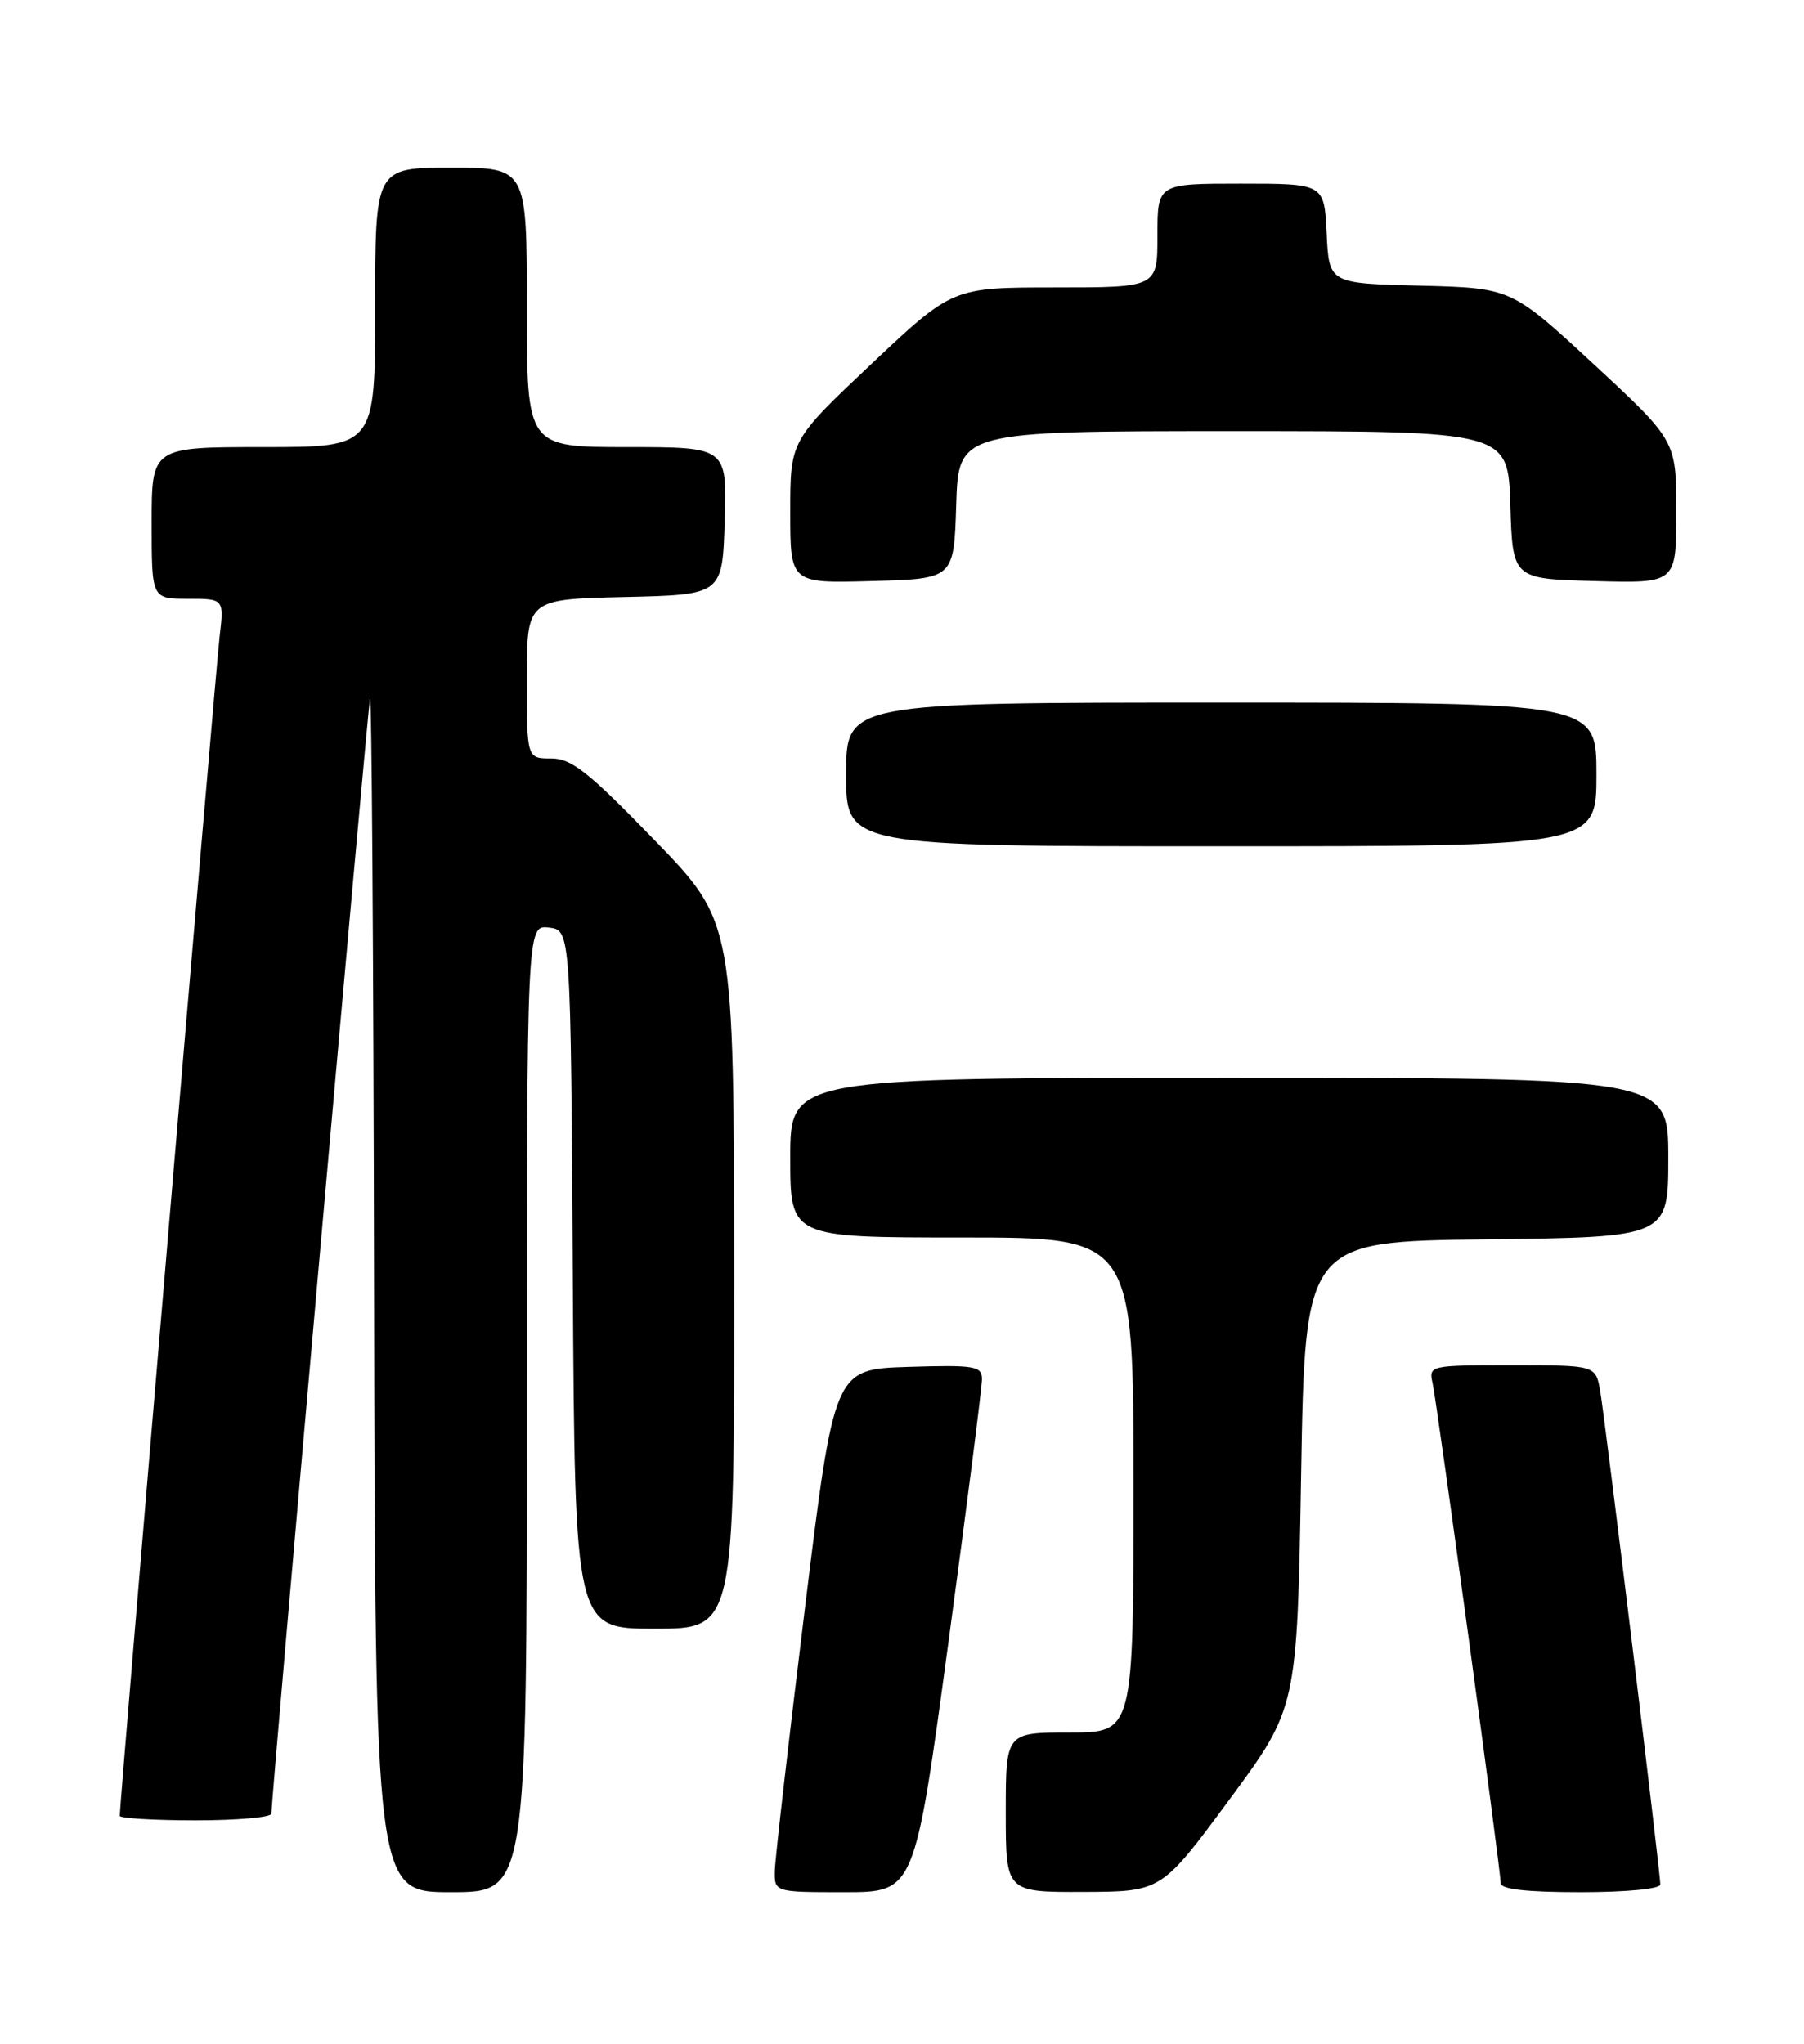<?xml version="1.0" encoding="UTF-8" standalone="no"?>
<!DOCTYPE svg PUBLIC "-//W3C//DTD SVG 1.1//EN" "http://www.w3.org/Graphics/SVG/1.1/DTD/svg11.dtd" >
<svg xmlns="http://www.w3.org/2000/svg" xmlns:xlink="http://www.w3.org/1999/xlink" version="1.1" viewBox="0 0 226 256">
 <g >
 <path fill="currentColor"
d=" M 66.00 176.43 C 66.00 115.87 66.00 115.87 68.75 116.18 C 71.50 116.50 71.50 116.50 71.76 160.25 C 72.02 204.00 72.02 204.00 82.01 204.00 C 92.00 204.00 92.00 204.00 91.97 159.75 C 91.94 115.50 91.94 115.50 82.02 105.25 C 73.70 96.66 71.60 95.00 69.05 95.00 C 66.00 95.00 66.00 95.00 66.00 85.03 C 66.00 75.06 66.00 75.06 78.25 74.78 C 90.50 74.50 90.50 74.50 90.79 65.25 C 91.08 56.00 91.08 56.00 78.54 56.00 C 66.00 56.00 66.00 56.00 66.00 38.50 C 66.00 21.00 66.00 21.00 56.50 21.00 C 47.00 21.00 47.00 21.00 47.00 38.50 C 47.00 56.00 47.00 56.00 33.00 56.00 C 19.00 56.00 19.00 56.00 19.00 65.50 C 19.00 75.00 19.00 75.00 23.53 75.00 C 28.07 75.00 28.07 75.00 27.51 79.75 C 27.03 83.81 15.00 225.83 15.00 227.43 C 15.00 227.74 19.27 228.00 24.50 228.00 C 29.73 228.00 34.00 227.62 34.00 227.16 C 34.00 225.15 46.02 89.30 46.35 87.50 C 46.56 86.40 46.79 119.59 46.86 161.25 C 47.00 237.00 47.00 237.00 56.50 237.00 C 66.00 237.00 66.00 237.00 66.00 176.43 Z  M 118.81 205.75 C 121.13 188.56 123.03 173.70 123.02 172.71 C 123.00 171.10 122.07 170.95 113.75 171.21 C 104.51 171.50 104.51 171.50 100.83 201.50 C 98.80 218.00 97.11 232.74 97.07 234.25 C 97.00 237.00 97.00 237.00 105.79 237.00 C 114.58 237.00 114.58 237.00 118.81 205.75 Z  M 154.00 225.42 C 162.50 213.91 162.50 213.91 163.00 184.70 C 163.50 155.50 163.50 155.50 186.25 155.23 C 209.00 154.96 209.00 154.96 209.00 144.98 C 209.00 135.00 209.00 135.00 154.00 135.00 C 99.00 135.00 99.00 135.00 99.00 145.00 C 99.00 155.00 99.00 155.00 120.50 155.00 C 142.00 155.00 142.00 155.00 142.00 186.00 C 142.00 217.00 142.00 217.00 134.00 217.00 C 126.00 217.00 126.00 217.00 126.00 227.00 C 126.00 237.00 126.00 237.00 135.75 236.97 C 145.50 236.93 145.50 236.93 154.00 225.42 Z  M 208.00 236.03 C 208.00 234.53 201.10 177.90 200.47 174.25 C 199.91 171.00 199.91 171.00 189.44 171.00 C 179.09 171.00 178.97 171.03 179.47 173.25 C 180.05 175.85 188.00 234.17 188.00 235.87 C 188.00 236.63 191.23 237.00 198.00 237.00 C 203.77 237.00 208.00 236.59 208.00 236.03 Z  M 200.00 97.00 C 200.00 88.00 200.00 88.00 153.00 88.00 C 106.00 88.00 106.00 88.00 106.00 97.00 C 106.00 106.00 106.00 106.00 153.00 106.00 C 200.00 106.00 200.00 106.00 200.00 97.00 Z  M 119.79 63.25 C 120.08 54.00 120.08 54.00 154.50 54.00 C 188.92 54.00 188.92 54.00 189.21 63.25 C 189.50 72.50 189.50 72.50 199.75 72.78 C 210.00 73.07 210.00 73.07 210.00 64.13 C 210.00 55.20 210.00 55.20 199.67 45.63 C 189.34 36.07 189.34 36.07 177.92 35.78 C 166.50 35.50 166.50 35.50 166.20 29.25 C 165.90 23.00 165.90 23.00 155.45 23.00 C 145.00 23.00 145.00 23.00 145.00 29.50 C 145.00 36.00 145.00 36.00 132.16 36.00 C 119.33 36.00 119.33 36.00 109.16 45.59 C 99.00 55.18 99.00 55.18 99.00 64.12 C 99.00 73.07 99.00 73.07 109.25 72.78 C 119.50 72.50 119.50 72.50 119.79 63.25 Z "/>
</g>
</svg>